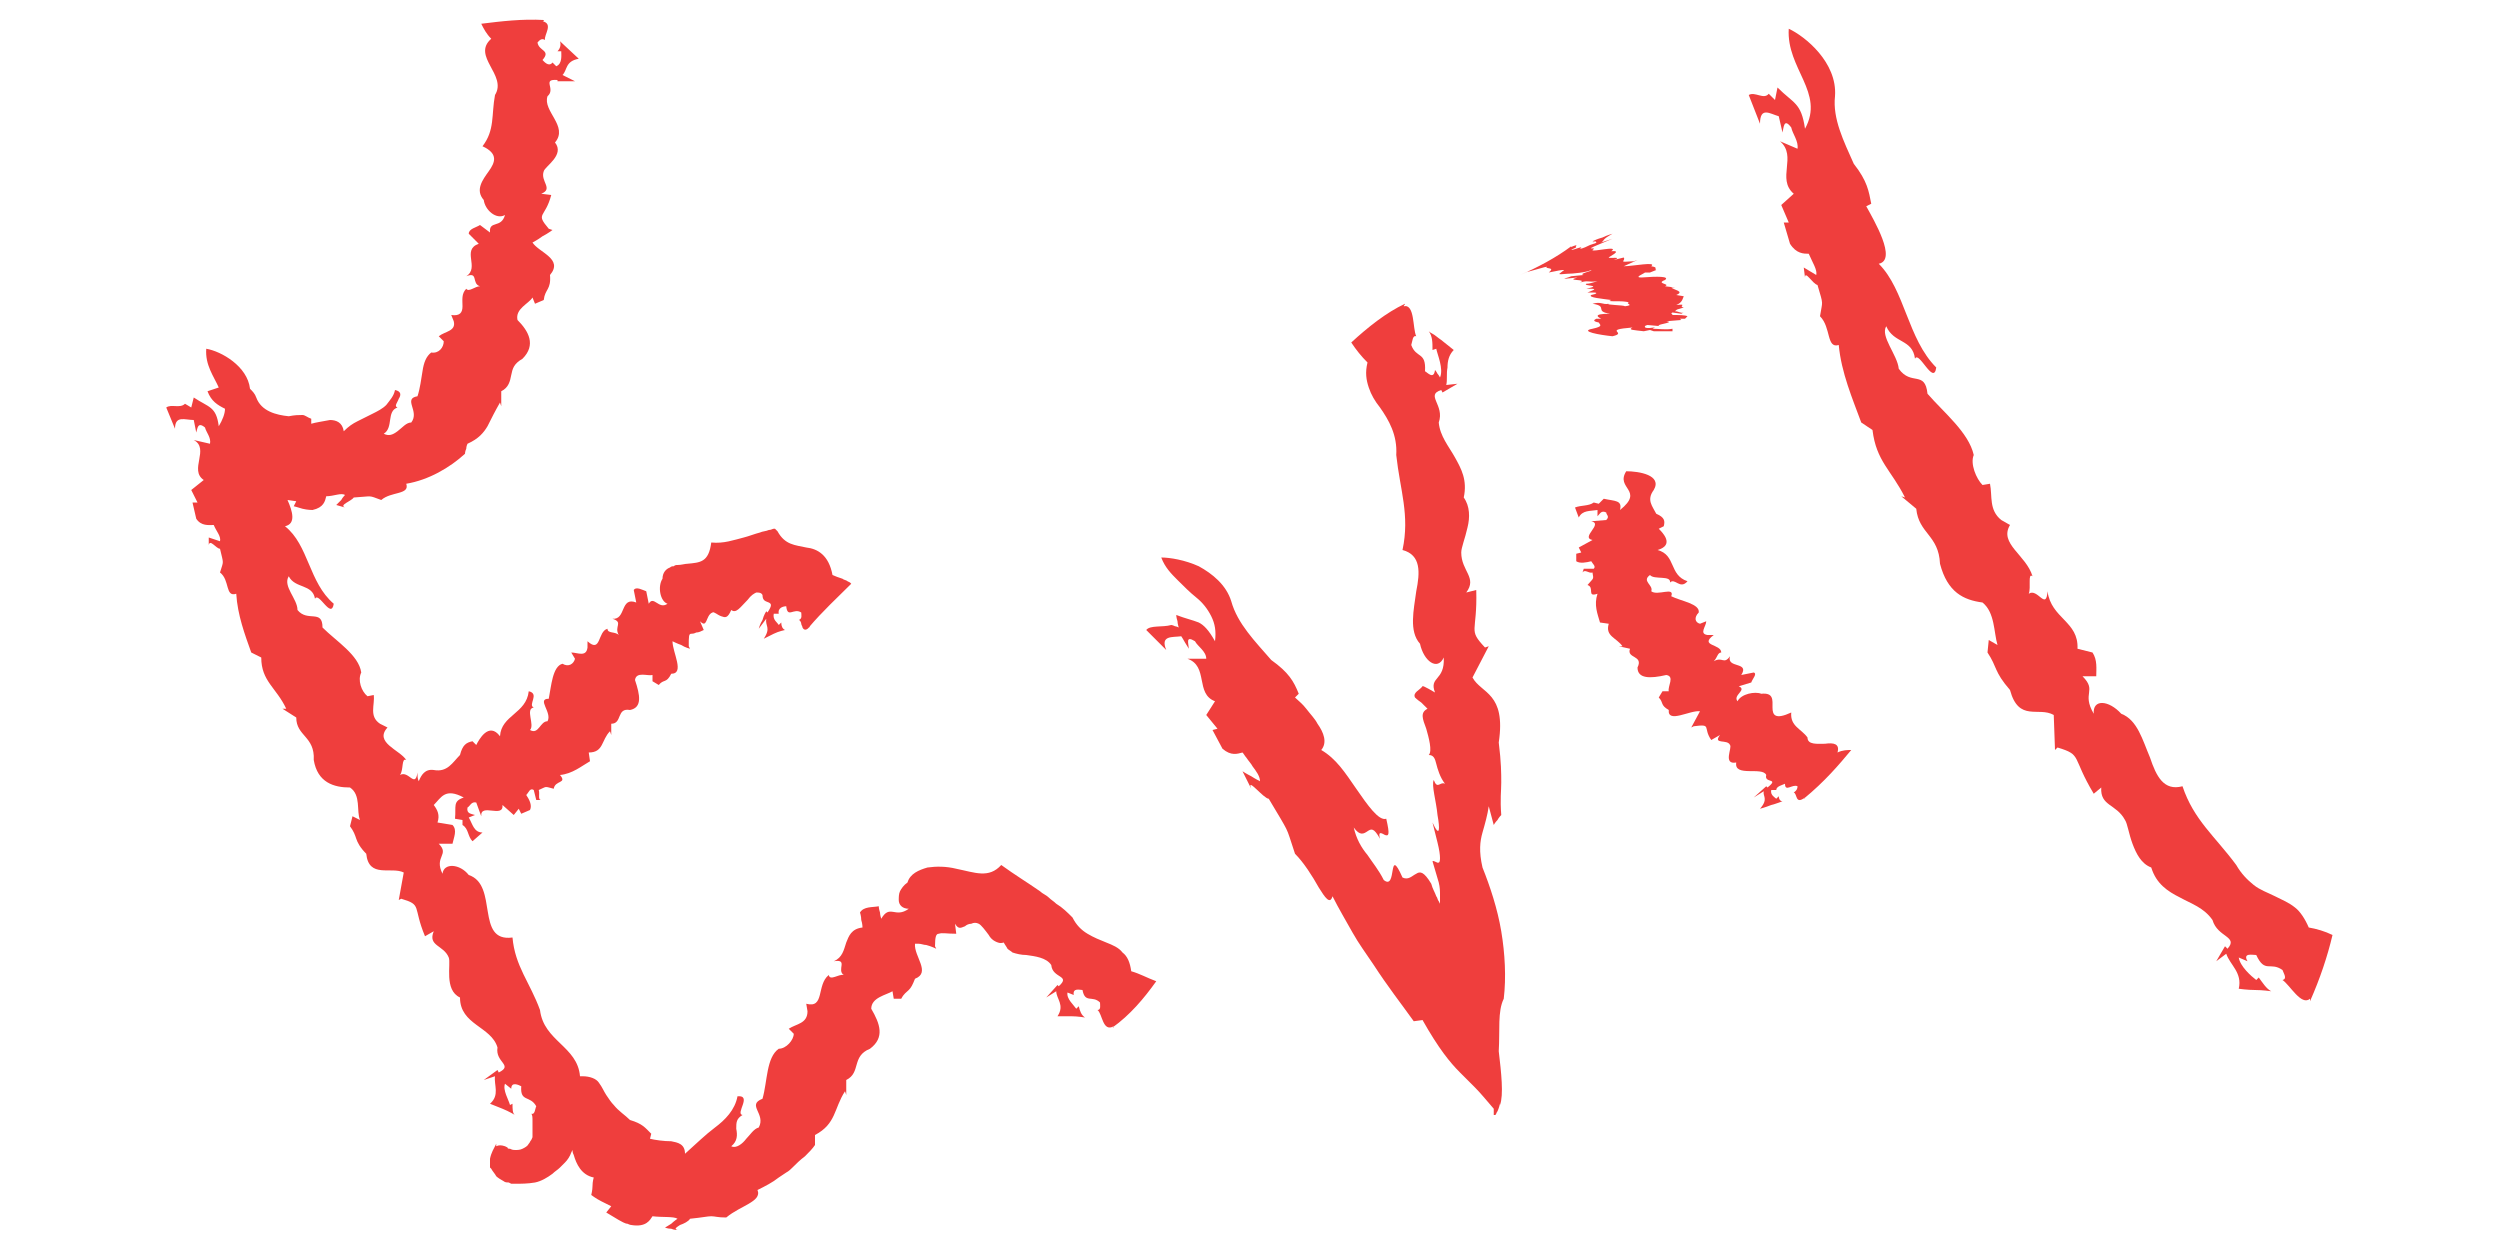 <svg xmlns="http://www.w3.org/2000/svg" xmlns:xlink="http://www.w3.org/1999/xlink" id="Layer_1" x="0" y="0" enable-background="new 0 0 200 100" version="1.1" viewBox="0 0 200 100" xml:space="preserve"><path fill="#EF3E3D" d="M90.5,77.7c-0.1-0.7-0.3-1.2-0.7-1.5c-0.3-0.4-0.8-0.6-1.3-0.8c-0.5-0.2-1-0.4-1.5-0.7	c-0.5-0.3-0.9-0.7-1.2-1.3c-0.4-0.4-0.8-0.8-1.3-1.1c-0.2-0.2-0.4-0.3-0.6-0.5c-0.2-0.2-0.5-0.3-0.7-0.5c-1-0.7-2-1.3-3.1-2.1	c-1,1.1-2.1,0.6-3.6,0.3c-0.8-0.2-1.6-0.2-2.3-0.1c-0.7,0.2-1.4,0.5-1.6,1.2c-0.3,0.2-0.5,0.5-0.6,0.7c-0.1,0.2-0.1,0.5-0.1,0.7	c0,0.4,0.3,0.7,0.8,0.7c-1.1,0.8-1.5-0.4-2.2,0.8c0,0-0.1-0.3-0.1-0.5c-0.1-0.3-0.1-0.5-0.1-0.5c-0.5,0.1-1.2,0-1.5,0.5	c0,0,0.1,0.3,0.1,0.6c0.1,0.3,0.1,0.6,0.1,0.6c-0.9,0.1-1.1,0.7-1.3,1.2c-0.2,0.6-0.3,1.2-1,1.5c1.2-0.2,0.2,0.7,0.8,1.1	c-0.4-0.1-1.1,0.5-1.2,0c-1,0.8-0.3,2.7-1.8,2.3l0.1,0.6c0,1-0.9,1-1.5,1.4l0.4,0.4c0,0.5-0.6,1.2-1.2,1.2c-1,0.7-0.9,2.6-1.3,4	c-1.3,0.5,0.3,1.2-0.3,2.3c-0.4,0.1-0.7,0.6-1,0.9c-0.3,0.4-0.8,0.8-1.2,0.6c0.5-0.4,0.5-0.9,0.4-1.4c0-0.5,0-0.8,0.5-1.1	c-0.6-0.1,0.8-1.6-0.4-1.5c-0.2,1.1-1,1.9-1.8,2.5c-0.8,0.6-1.5,1.3-2.4,2.1c0-0.8-0.6-0.9-1.1-1c-0.6,0-1.3-0.1-1.7-0.2l0.1-0.4	c-0.5-0.5-0.7-0.8-1.7-1.1c-0.4-0.4-0.9-0.7-1.3-1.2c-0.2-0.2-0.4-0.5-0.6-0.8c-0.2-0.3-0.3-0.6-0.6-1c-0.2-0.3-0.7-0.5-1.3-0.5	c-0.1,0-0.2,0-0.2,0c-0.2-2.4-2.9-2.8-3.2-5.3c-0.8-2.2-2-3.5-2.2-5.8c-3,0.4-1.1-4.2-3.5-5c-0.7-0.9-2-1-2.1-0.1	c-0.7-1.4,0.6-1.5-0.3-2.4l1.1,0c0.1-0.5,0.4-1.1,0-1.5l-1.2-0.2c0.2-0.6,0-1-0.3-1.4c0.6-0.6,0.9-1.4,2.4-0.6	c-0.9,0.3-0.6,0.7-0.7,1.7l0.6,0.1l0,0.4c0.5,0.3,0.4,0.9,0.8,1.3l0.8-0.7c-0.7,0-0.8-0.7-1.1-1.2l0.5-0.2c-0.3-0.1-0.7-0.1-0.6-0.6	c0.2-0.1,0.3-0.5,0.7-0.4l0.4,1.1c-0.1-1.1,1.8,0.2,1.7-0.9l0.9,0.8l0.4-0.5l0.2,0.4l0.7-0.3c0.2-0.4-0.1-0.9-0.3-1.2	c0.2-0.2,0.3-0.6,0.6-0.4l0.2,0.8l0.4,0c-0.3,0-0.1-0.5-0.2-0.8c0.7-0.3,0.4-0.3,1.2-0.1c0.1-0.7,1.1-0.4,0.5-1.1	c1-0.1,1.7-0.7,2.4-1.1l-0.1-0.7c1.2,0,1-1,1.7-1.7l0.1,0.3l0-0.9c0.9,0,0.4-1.3,1.5-1.1c1-0.2,0.8-1.2,0.4-2.4	c0.1-0.7,1-0.3,1.4-0.4l0,0.5l0.5,0.3c0.4-0.5,0.6-0.1,1-0.9c1.1,0,0.1-1.7,0.1-2.6c0,0,0.4,0.2,0.7,0.3c0.3,0.2,0.7,0.3,0.7,0.3	l-0.1-0.2c0-0.8,0-1,0.2-1c0.1,0,0.2,0,0.4-0.1c0.2,0,0.4-0.1,0.6-0.2l-0.3-0.7c0.3,0.3,0.4,0.2,0.5,0c0.1-0.2,0.2-0.6,0.5-0.7	c0.1-0.1,0.4,0.2,0.7,0.3c0.3,0.1,0.5,0.2,0.8-0.5c0.4,0.3,0.7-0.2,1.3-0.8c0.3-0.4,0.5-0.5,0.7-0.6c0.2,0,0.4,0,0.5,0.2	c0,0.5,0.3,0.5,0.5,0.6c0.2,0.1,0.3,0.2-0.1,0.8l-0.1-0.1c0,0-0.2,0.3-0.3,0.7c-0.2,0.3-0.3,0.7-0.3,0.7l0.6-0.8	c-0.1,0.6,0.4,0.7-0.2,1.6c0,0,0.4-0.2,0.8-0.4c0.4-0.2,0.9-0.3,0.9-0.3c-0.2-0.1-0.3-0.3-0.3-0.6l-0.2,0.2	c-0.1-0.2-0.5-0.4-0.4-0.9l0.4,0c-0.1-0.5,0.4-0.6,0.6-0.6c0.1,1,0.6,0.1,1.2,0.5c0,0.2,0.1,0.5-0.2,0.6c0.1,0,0.2,0.2,0.2,0.3	c0,0.1,0.1,0.2,0.1,0.3c0.1,0.2,0.3,0.3,0.6-0.1c0,0,0,0.1-0.1,0.1c1.1-1.3,2.3-2.4,3.4-3.5c0,0,0,0,0,0l-0.1-0.1l-0.2-0.1	c-0.1-0.1-0.3-0.1-0.4-0.2c-0.3-0.1-0.6-0.2-0.8-0.3c-0.3-1.6-1.2-2.1-2.1-2.2c-0.9-0.2-1.7-0.2-2.3-1.3l-0.1-0.1l-0.1-0.1	c0,0-0.1,0-0.1,0c-0.1,0-0.2,0.1-0.4,0.1c-0.2,0.1-0.5,0.1-0.7,0.2c-0.4,0.1-0.9,0.3-1.3,0.4c-0.8,0.2-1.6,0.5-2.6,0.4	c-0.2,1.6-0.9,1.6-1.9,1.7c-0.2,0-0.5,0.1-0.8,0.1c-0.1,0-0.2,0-0.3,0.1c-0.1,0-0.2,0-0.3,0.1c-0.3,0.1-0.6,0.4-0.6,0.9	c-0.4,0.6-0.2,1.8,0.4,2c-0.7,0.5-1.1-0.7-1.5,0l-0.2-1c-0.3-0.1-0.8-0.4-1-0.1l0.2,1c-1.3-0.5-0.8,1.4-1.9,1.3	c0.9,0.3,0.1,0.6,0.5,1.3c-0.3-0.3-0.9-0.1-0.9-0.5c-0.8,0.2-0.5,2-1.6,1l0,0.5c-0.1,0.8-0.8,0.4-1.3,0.4l0.3,0.5	c-0.1,0.4-0.5,0.7-1,0.4c-0.8,0.2-0.9,1.8-1.1,2.8c-1,0,0.3,1.1-0.1,1.8c-0.6,0-0.7,1.1-1.4,0.7c0.4-0.4-0.4-1.7,0.3-1.8	c-0.5-0.2,0.5-1.1-0.4-1.3c-0.2,1.8-2.2,1.9-2.3,3.6c-0.9-1.2-1.7,0.3-1.9,0.7l-0.3-0.3c-0.5,0.1-0.8,0.3-1,1.1	c-0.6,0.6-1,1.4-2.1,1.2c-0.7-0.1-1,0.4-1.2,0.9c-0.1-0.2-0.1-0.4-0.1-0.7c-0.2,1.3-0.7-0.2-1.4,0.2c0.3-0.4,0.1-1.4,0.5-1.2	C32,60,29.9,59.4,31,58.2l-0.6-0.3c-0.9-0.6-0.4-1.5-0.5-2.3l-0.5,0.1c-0.5-0.4-0.8-1.3-0.5-1.9c-0.2-1.4-2-2.5-3.1-3.6	c0-1.5-1.2-0.4-2-1.4c0-0.9-1.2-1.9-0.7-2.7c0.5,1,1.9,0.6,2.1,1.8c0.3-0.6,1.3,1.7,1.5,0.4c-2-1.7-2-4.7-3.9-6.2	c0.9-0.2,0.6-1.2,0.2-2.1l0.7,0.1l-0.2,0.4c0,0,0.4,0.1,0.7,0.2c0.4,0.1,0.8,0.1,0.8,0.1c0.9-0.2,1-0.7,1.1-1.1	c0.6,0,1.2-0.3,1.5-0.1c0,0-0.2,0.2-0.3,0.4c-0.2,0.2-0.4,0.4-0.4,0.4l0.7,0.2c-0.5-0.2,0.5-0.5,0.7-0.8c1.6-0.1,1.1-0.2,2.2,0.2	c0.8-0.7,2.3-0.4,2-1.3c1.8-0.3,3.5-1.3,4.7-2.4c0,0,0-0.2,0.1-0.4c0-0.2,0.1-0.4,0.1-0.4c0.9-0.4,1.3-0.9,1.6-1.4	c0.3-0.6,0.6-1.2,1-1.9l0.1,0.3l0-1.2c0.6-0.3,0.7-0.8,0.8-1.3c0.1-0.5,0.2-0.9,0.9-1.3c1.1-1.1,0.5-2.2-0.4-3.1	c-0.2-0.9,0.9-1.3,1.2-1.8l0.2,0.5l0.7-0.3c0.1-0.9,0.6-0.8,0.5-2c1.1-1.3-0.9-1.8-1.4-2.6c0,0,0.4-0.2,0.8-0.5	c0.4-0.2,0.8-0.5,0.8-0.5l-0.3-0.1c-1.1-1.3-0.3-0.8,0.2-2.7l-0.8-0.1c1-0.4-0.1-1,0.2-1.8c0.1-0.4,1.7-1.3,0.9-2.3	c1.1-1.3-1-2.5-0.6-3.7c0.7-0.6-0.5-1.4,0.8-1.3l0,0.1l1.4,0L45,6c0.4-0.4,0.2-1.1,1.3-1.3l-1.5-1.4c0.1,0.3,0,0.6-0.2,0.8l0.3,0	c0,0.3,0.1,1-0.4,1.2L44.2,5c-0.3,0.4-0.7-0.1-0.8-0.2C44.1,4,43.1,4.1,43,3.4c0.1-0.1,0.3-0.4,0.6-0.2c-0.1-0.4,0.7-1.3-0.2-1.5	c0.1,0,0.1,0,0.1-0.1c-1.7-0.1-3.4,0.1-5,0.3c0.2,0.4,0.4,0.8,0.8,1.2c-1.6,1.4,1.3,2.9,0.3,4.5c-0.3,1.6,0,2.8-1,4.1	c1.3,0.6,1,1.3,0.5,2c-0.5,0.7-1.1,1.5-0.4,2.3c0.1,0.8,1,1.6,1.7,1.2c-0.3,1.1-1.3,0.4-1.2,1.4l-0.8-0.6c-0.3,0.2-0.9,0.3-0.9,0.7	l0.8,0.8c-1.4,0.5,0.1,1.9-1,2.6c1-0.4,0.4,0.6,1.1,0.8c-0.4,0-0.9,0.5-1.1,0.2c-0.4,0.4-0.3,0.9-0.3,1.4c0,0.5-0.2,0.8-0.9,0.7	l0.2,0.5c0.2,0.8-0.7,0.8-1.2,1.2l0.4,0.4c0,0.5-0.4,1-1,0.9c-0.4,0.3-0.6,0.8-0.7,1.5c-0.1,0.6-0.2,1.4-0.4,2	c-1.2,0.2,0.2,1.2-0.5,2.1c-0.4,0-0.7,0.4-1.1,0.7c-0.4,0.3-0.7,0.4-1.1,0.2c0.8-0.5,0.2-1.8,1.1-2.1c-0.3-0.1,0-0.4,0.1-0.7	c0.2-0.3,0.2-0.6-0.3-0.7c-0.1,0.5-0.4,0.8-0.7,1.2c-0.3,0.3-0.7,0.5-1.1,0.7c-0.4,0.2-0.8,0.4-1.2,0.6c-0.4,0.2-0.7,0.4-1.1,0.8	c-0.1-0.7-0.6-0.9-1.1-0.9c-0.5,0.1-1.2,0.2-1.5,0.3l0-0.4c-0.3-0.1-0.5-0.3-0.7-0.3c-0.3,0-0.6,0-1.1,0.1c-1-0.1-2.2-0.4-2.6-1.5	c-0.1-0.3-0.3-0.5-0.5-0.7c-0.2-1.8-2.3-3-3.5-3.2c-0.1,1.3,0.6,2.2,1,3.1c-0.3,0.1-0.6,0.2-0.9,0.3c0.3,0.8,0.8,1.1,1.4,1.4	c0,0.4-0.2,0.9-0.5,1.4c-0.2-1.6-0.8-1.5-2-2.3l-0.2,0.8l-0.5-0.3c-0.4,0.4-1.1,0-1.5,0.3l0.7,1.7c0-1.1,0.8-0.7,1.5-0.7l0.2,1	c0.1-0.3,0.1-0.9,0.7-0.4c0.1,0.4,0.5,0.8,0.4,1.3l-1.3-0.3c1.3,0.7-0.4,2.4,0.8,3.2l-1,0.8l0.5,1l-0.4,0l0.3,1.3	c0.4,0.6,1,0.5,1.4,0.5c0.2,0.5,0.6,0.9,0.5,1.3l-0.9-0.3l0,0.6c0.1-0.5,0.6,0.3,0.9,0.3c0.3,1.3,0.3,0.9,0,1.9	c0.8,0.6,0.4,2,1.3,1.7c0.1,1.7,0.7,3.3,1.2,4.7l0.8,0.4c0,1.9,1.2,2.4,2,4.1l-0.3,0l1.1,0.7c0,1.5,1.5,1.5,1.4,3.4	c0.3,1.8,1.6,2.2,2.9,2.2c0.9,0.6,0.5,1.9,0.8,2.6l-0.6-0.3l-0.2,0.8c0.3,0.4,0.4,0.7,0.5,1c0.1,0.3,0.3,0.7,0.8,1.2	c0.2,2,2,1,3,1.5l-0.4,2.2l0.2-0.1c1.7,0.5,0.9,0.6,1.9,3l0.7-0.4c-0.5,1.2,0.8,1.1,1.2,2.1c0.2,0.5-0.4,2.6,0.9,3.2	c0,2.2,2.5,2.3,3,4c-0.2,1.2,1.3,1.4,0.1,2l-0.1-0.2l-1.1,0.8l0.9-0.3c-0.1,0.7,0.4,1.5-0.4,2.2c0,0,0.5,0.2,1,0.4	c0.5,0.2,1,0.5,1,0.5C41,89.1,41,88.7,41,88.3l-0.2,0.1c-0.1-0.4-0.6-1.2-0.4-1.7l0.5,0.4c0-0.6,0.6-0.3,0.8-0.2	c-0.1,1.3,0.7,0.7,1.2,1.6c-0.1,0.2-0.1,0.7-0.4,0.6c0.1,0.1,0.1,0.3,0.1,0.6c0,0.3,0,0.5,0,1c0,0,0,0.1,0,0.2c0,0.1,0,0.1-0.1,0.3	c-0.1,0.1-0.1,0.2-0.2,0.3c-0.1,0.2-0.3,0.3-0.5,0.4c-0.2,0.1-0.4,0.1-0.6,0.1c-0.1,0-0.2,0-0.4-0.1c-0.1,0-0.2,0-0.2-0.1l-0.2-0.1	c-0.3-0.1-0.5-0.1-0.7,0c0-0.1,0-0.1,0-0.2c-0.2,0.4-0.4,0.7-0.5,1.2c0,0.1,0,0.3,0,0.4l0,0.2c0,0,0,0.1,0,0.1l0.1,0.1	c0.1,0.2,0.3,0.4,0.4,0.6c0.1,0.1,0.4,0.3,0.6,0.4c0.1,0.1,0.3,0.1,0.4,0.1l0.2,0.1c0.1,0,0.1,0,0.3,0c0.5,0,1,0,1.6-0.1	c0.5-0.1,1-0.4,1.4-0.7c0.2-0.2,0.4-0.3,0.6-0.5c0.2-0.2,0.3-0.3,0.4-0.4c0.2-0.2,0.4-0.5,0.5-0.8l0.1-0.2c0,0.1,0,0.2,0.1,0.4	c0.2,0.7,0.6,1.6,1.6,1.8c0,0-0.1,0.3-0.1,0.7c0,0.3-0.1,0.7-0.1,0.7s0.4,0.3,0.8,0.5c0.4,0.2,0.8,0.4,0.8,0.4L48.5,97	c0,0,0.5,0.3,1,0.6c0.2,0.1,0.5,0.3,0.7,0.3c0.2,0.1,0.3,0.1,0.3,0.1c1.2,0.2,1.5-0.4,1.7-0.7c0.8,0.1,1.7,0,2,0.2	c0,0-0.3,0.2-0.5,0.4c-0.3,0.2-0.5,0.3-0.5,0.3s0.2,0.1,0.5,0.1c0.2,0.1,0.5,0.1,0.5,0.1c-0.3-0.1-0.1-0.2,0.2-0.4	c0.3-0.1,0.7-0.3,0.8-0.5c1-0.1,1.4-0.2,1.7-0.2c0.3,0,0.5,0.1,1.2,0.1c0.6-0.5,1.3-0.8,1.8-1.1c0.5-0.3,0.9-0.6,0.7-1.1	c0.6-0.3,1.2-0.6,1.7-1l0.6-0.4c0.2-0.1,0.4-0.3,0.5-0.4c0.3-0.3,0.6-0.6,1-0.9c0.3-0.3,0.6-0.6,0.8-0.9c0,0,0-0.2,0-0.4	c0-0.2,0-0.4,0-0.4c1.7-0.9,1.5-2.1,2.4-3.5l0.1,0.3c0,0,0-0.3,0-0.6c0-0.3,0-0.6,0-0.6c1.2-0.6,0.4-1.9,1.9-2.5	c1.2-0.9,0.8-2,0.1-3.2c0-0.9,1.2-1.1,1.7-1.4l0.1,0.6c0,0,0.2,0,0.3,0c0.2,0,0.3,0,0.3,0c0.2-0.4,0.4-0.5,0.6-0.7	c0.2-0.2,0.3-0.4,0.5-0.9c1.3-0.5-0.1-1.8,0-2.8c0,0,0.1,0,0.3,0c0.2,0,0.4,0.1,0.6,0.1c0.4,0.1,0.8,0.3,0.8,0.3l-0.1-0.2	c0-0.8,0.1-1,0.3-1c0.3-0.1,0.6,0,1.4,0l-0.1-0.8c0.3,0.5,0.5,0.3,0.8,0.2c0.1-0.1,0.3-0.2,0.5-0.2c0.2-0.1,0.4-0.1,0.6,0	c0.2,0.1,0.5,0.5,0.8,0.9c0.1,0.2,0.3,0.4,0.5,0.5c0.2,0.1,0.4,0.2,0.7,0.1c0.1,0.2,0.2,0.3,0.3,0.5c0.1,0.1,0.3,0.2,0.4,0.3	c0.3,0.1,0.7,0.2,1.1,0.2c0.7,0.1,1.6,0.2,2,0.8c0.1,1.1,1.6,0.8,0.6,1.7l-0.1-0.1l-0.9,1l0.8-0.5c0,0.6,0.7,1.1,0.1,2	c0,0,0.5,0,1.1,0c0.5,0,1.1,0.1,1.1,0.1c-0.3-0.2-0.4-0.5-0.5-0.9l-0.2,0.2c-0.2-0.3-0.8-0.8-0.7-1.3l0.5,0.2	c-0.1-0.6,0.5-0.4,0.7-0.4c0.2,1.1,0.8,0.4,1.4,1c0,0.2,0.1,0.6-0.2,0.6c0.4,0.3,0.4,1.8,1.3,1.3c0,0.1,0,0.1-0.1,0.1	c1.4-1,2.5-2.3,3.5-3.7C91.7,78.2,91.2,77.9,90.5,77.7z M22.1,38.7c0,0,0,0.1,0,0.1C22.1,38.8,22.1,38.7,22.1,38.7	C22.1,38.7,22.1,38.7,22.1,38.7z M47.6,89.2C47.6,89.2,47.6,89.2,47.6,89.2C47.6,89.2,47.6,89.2,47.6,89.2	C47.6,89.2,47.6,89.2,47.6,89.2z M48.3,89.7c0,0-0.1-0.1-0.3-0.2C48.2,89.6,48.3,89.7,48.3,89.7z M47.9,89.4	C47.9,89.4,47.9,89.4,47.9,89.4C47.9,89.4,47.9,89.4,47.9,89.4z M47.7,89.3C47.7,89.3,47.7,89.3,47.7,89.3	C47.7,89.3,47.7,89.3,47.7,89.3C47.8,89.3,47.7,89.3,47.7,89.3z"/><path fill="#EF3E3D" d="M120.3,79.9c0.2-1.7,0.1-3.6-0.2-5.4c-0.3-1.8-0.9-3.6-1.5-5.1c-0.3-1.3-0.2-2.1,0-2.8	c0.2-0.7,0.4-1.4,0.5-2.1l0.4,1.5c0,0,0.1-0.2,0.3-0.4c0.1-0.2,0.3-0.4,0.3-0.4c-0.1-1.3,0-1.9,0-2.6c0-0.7,0-1.6-0.2-3.2	c0.6-4-1.4-3.9-2.1-5.2l1.3-2.5l-0.3,0.1c-1.4-1.5-0.6-1.1-0.7-4.6l-0.8,0.2c0.9-1.2-0.4-1.7-0.4-3.2c0-0.4,0.3-1.1,0.5-2	c0.2-0.8,0.2-1.7-0.3-2.4c0.3-1.4-0.2-2.3-0.7-3.2c-0.5-0.9-1.2-1.7-1.3-2.8c0.5-1.4-1.1-2.2,0.2-2.6l0.1,0.2l1.2-0.7l-0.9,0.1	c0.1-0.4,0-0.9,0.1-1.4c0-0.5,0.1-1,0.5-1.4c0,0-0.5-0.4-1-0.8c-0.3-0.2-0.5-0.4-0.7-0.5c-0.2-0.1-0.3-0.2-0.3-0.2	c0.3,0.4,0.3,0.9,0.3,1.5l0.3-0.1c0.1,0.5,0.6,1.6,0.3,2.3c0,0-0.1-0.2-0.2-0.3c-0.1-0.2-0.2-0.3-0.2-0.3c-0.1,0.8-0.6,0.2-0.8,0.1	c0.1-1.6-0.7-1-1.1-2.1c0.1-0.3,0.1-0.8,0.4-0.7c-0.3-0.6-0.1-2.6-1-2.4c0-0.1,0.1-0.1,0.1-0.2c-1.5,0.7-3,1.9-4.3,3.1	c0.4,0.6,0.8,1.1,1.3,1.6c-0.2,0.8-0.1,1.4,0.1,2c0.2,0.6,0.5,1.1,0.9,1.6c0.7,1,1.4,2.2,1.3,3.8c0.3,2.8,1.1,4.8,0.5,7.6	c1.5,0.4,1.4,1.8,1.1,3.3c-0.2,1.5-0.6,3.2,0.3,4.2c0.3,1.4,1.4,2.2,1.9,1.1c0.1,1.9-1.2,1.5-0.7,2.8c0,0-1-0.6-1-0.5	c-0.2,0.3-0.8,0.5-0.6,0.9c0,0,0.2,0.2,0.5,0.4c0.2,0.2,0.5,0.5,0.5,0.5c-0.6,0.3-0.4,0.8-0.1,1.6c0.2,0.7,0.5,1.8,0.2,2.1	c0.4,0,0.5,0.3,0.6,0.7c0.1,0.4,0.3,1.1,0.7,1.6c-0.4-0.2-0.6,0.5-0.9-0.3c-0.2,0.4,0.2,1.7,0.3,2.8c0.2,1.1,0.2,1.9-0.4,0.6	l0.4,1.6c0.3,1.2,0.2,1.6,0.1,1.6c-0.1,0.1-0.4-0.2-0.5-0.1l0.5,1.7c0.1,0.4,0.1,0.7,0.1,1c0,0.4,0,0.7,0,0.8l0,0c0,0,0-0.1,0-0.1	l-0.1-0.2c-0.1-0.1-0.1-0.3-0.2-0.4c-0.1-0.3-0.3-0.6-0.4-1c-0.6-1-0.9-1-1.2-0.8c-0.2,0.1-0.3,0.2-0.5,0.3c-0.2,0.1-0.4,0.1-0.6,0	c-1.2-2.7-0.4,1.1-1.5,0.2c-0.4-0.8-0.9-1.4-1.3-2c-0.5-0.6-0.9-1.3-1.1-2.2c0.5,0.7,0.8,0.5,1.1,0.3c0.3-0.2,0.5-0.3,1,0.6	c-0.2-0.7,0.2-0.4,0.4-0.3c0.3,0.1,0.4,0,0.1-1.3c-0.6,0.2-1.5-1.1-2.4-2.4c-0.9-1.3-1.6-2.4-2.8-3.1c0.5-0.6,0.2-1.4-0.3-2.1	c-0.2-0.4-0.6-0.8-0.9-1.2c-0.3-0.4-0.7-0.7-0.9-0.9l0.3-0.3c-0.4-1-0.8-1.7-2.2-2.7c-1.3-1.5-2.7-2.9-3.2-4.7	c-0.4-1.3-1.5-2.2-2.6-2.8c-1.1-0.5-2.3-0.7-3-0.7c0.3,0.8,0.8,1.3,1.3,1.8c0.5,0.5,1,1,1.5,1.4c0.5,0.4,0.9,0.9,1.2,1.5	c0.3,0.6,0.4,1.2,0.3,2c-0.5-0.9-0.9-1.3-1.3-1.5c-0.5-0.2-1-0.3-1.8-0.6c0,0,0,0.2,0.1,0.5c0,0.2,0.1,0.5,0.1,0.5s-0.2-0.1-0.3-0.1	c-0.2-0.1-0.3-0.1-0.3-0.1C93,50.2,92,50,91.7,50.4c0,0,0.4,0.4,0.8,0.8c0.4,0.4,0.8,0.8,0.8,0.8c-0.5-1.2,0.5-1,1.2-1.1	c0,0,0.2,0.3,0.3,0.5c0.2,0.3,0.3,0.5,0.3,0.5c0-0.4-0.3-1.1,0.5-0.6c0.2,0.4,0.9,0.8,0.9,1.4l-1.5,0c1.7,0.6,0.6,2.8,2.2,3.4	l-0.7,1.1l0.9,1.1L97,58.4l0.8,1.5c0.7,0.6,1.2,0.4,1.6,0.3c0.1,0.1,0.2,0.3,0.3,0.4c0.2,0.3,0.4,0.5,0.5,0.7	c0.3,0.4,0.6,0.8,0.6,1.2c0,0-0.4-0.2-0.7-0.4c-0.4-0.2-0.7-0.4-0.7-0.4l0.7,1.4c-0.4-1,1,0.8,1.4,0.8c0.9,1.5,1.2,2,1.4,2.4	c0.2,0.4,0.3,0.8,0.7,2c0.7,0.7,1.4,1.8,1.9,2.7c0.5,0.8,0.9,1.4,1.1,0.7c0.5,1,1.1,2,1.6,2.9c0.5,0.9,1.1,1.7,1.7,2.6	c1.1,1.7,2.2,3.1,3.2,4.5c0,0,0.7-0.1,0.7-0.1c1.3,2.3,2.2,3.4,3,4.2c0.4,0.4,0.8,0.8,1.2,1.2c0.4,0.4,0.9,1,1.5,1.7l0,0.5	c0,0,0.1,0,0.1,0c0.1,0,0.1-0.2,0.2-0.3c0.1-0.2,0.2-0.6,0.2-0.6l0,0.1c0.3-0.8,0.1-2.6-0.1-4.3C120,82.4,119.8,80.9,120.3,79.9z"/><g><path fill="#EF3E3D" d="M148.1,60c-0.3,0-0.7,0-1.1,0.2c0.2-0.7-0.3-0.8-1-0.7c-0.6,0-1.4,0.1-1.4-0.5c-0.5-0.7-1.4-0.9-1.3-2 c-1.3,0.6-1.5,0.2-1.5-0.4c0-0.6,0.1-1.2-0.9-1.1c-0.5-0.2-1.6,0-1.9,0.6c-0.4-0.5,0.8-0.9,0.1-1.2l1-0.3c0.1-0.3,0.5-0.7,0.2-0.8 l-1,0.2c0.7-1.1-1.2-0.5-0.9-1.5c-0.5,0.7-0.6,0-1.3,0.4c0.3-0.3,0.3-0.7,0.6-0.7c0-0.7-1.8-0.5-0.6-1.4l-0.5,0 c-0.7-0.1-0.1-0.7-0.1-1.1l-0.5,0.2c-0.4-0.1-0.5-0.5-0.1-0.9c0.1-0.7-1.4-0.9-2.2-1.3c0.3-0.8-1.1,0-1.6-0.4 c0.2-0.5-0.8-0.8-0.1-1.3c0.3,0.4,1.7,0,1.6,0.6c0.4-0.4,0.8,0.6,1.4-0.1c-1.5-0.5-0.9-2.1-2.4-2.5c1.4-0.4,0.4-1.4,0.1-1.7 l0.4-0.2c0.1-0.4,0.1-0.7-0.6-1c-0.3-0.6-0.8-1.1-0.2-1.9c0.7-1.2-1.2-1.5-2.2-1.5c-0.9,1.4,1.5,1.5-0.5,3.1 c0.2-0.8-0.4-0.7-1.3-0.9l-0.4,0.4l-0.4-0.1c-0.4,0.3-1,0.2-1.5,0.4l0.3,0.8c0.3-0.6,0.9-0.5,1.5-0.6l0,0.5 c0.2-0.2,0.3-0.5,0.7-0.3c0,0.2,0.3,0.3,0,0.6l-1.2,0.1c1,0.2-0.9,1.3,0.1,1.5l-1.1,0.6l0.2,0.4l-0.4,0.1l0,0.6 c0.3,0.2,0.8,0.1,1.2,0c0.1,0.2,0.4,0.4,0.2,0.6l-0.8,0l-0.1,0.3c0.2-0.3,0.5,0.1,0.8,0c0.1,0.6,0.1,0.4-0.4,1 c0.6,0.2-0.1,1,0.8,0.7c-0.3,0.9,0,1.6,0.2,2.3l0.7,0.1c-0.3,1,0.6,1.1,1.1,1.8l-0.3,0l0.9,0.2c-0.3,0.8,1.1,0.5,0.6,1.5 c0,0.9,1,0.9,2.3,0.6c0.7,0.1,0.1,0.9,0.2,1.3l-0.5,0l-0.3,0.5c0.4,0.4,0.1,0.6,0.8,1c-0.1,1.1,1.7,0,2.5,0.1l-0.7,1.3l0.2-0.1 c1.5-0.2,0.7,0.1,1.4,1.1l0.7-0.4c-0.6,0.8,0.6,0.3,0.8,0.8c0.2,0.2-0.6,1.6,0.5,1.4c-0.2,1.2,2.1,0.3,2.4,1 c-0.2,0.7,1.1,0.2,0.1,1l-0.1-0.1l-1,0.9l0.8-0.5c-0.1,0.4,0.4,0.6-0.3,1.4c0,0,0.4-0.1,0.9-0.3c0.4-0.1,0.9-0.3,0.9-0.3 c-0.2,0-0.3-0.2-0.3-0.4l-0.2,0.2c-0.1-0.1-0.5-0.3-0.4-0.7l0.4,0c0-0.3,0.5-0.4,0.7-0.5c0,0.7,0.6,0,1,0.2c0,0.1,0,0.3-0.3,0.5 c0.3,0.1,0.1,1,0.9,0.4c0,0,0,0.1-0.1,0.1C146,62.5,147.1,61.2,148.1,60z"/></g><g><path fill="#EF3E3D" d="M121.6,22c0.2-0.1,0.5-0.2,0.9-0.4c-1.2,0.5,1.7-0.5,1.2-0.2c0.1,0.1,0.7,0,0.2,0.4 c1.4-0.3,1.3-0.2,1.1-0.1c-0.2,0.2-0.6,0.3,0.4,0.2c0.4,0,1.5-0.1,1.9-0.3c0.1,0.1-1.1,0.3-0.6,0.4l-1,0.1 c-0.2,0.1-0.7,0.2-0.5,0.2l1-0.1c-1.1,0.3,0.9,0.1,0.2,0.4c0.7-0.2,0.6,0,1.4-0.1c-0.4,0.1-0.6,0.2-0.9,0.2c-0.3,0.2,1.4,0.1,0,0.4 l0.4,0c0.6,0-0.1,0.2-0.3,0.3l0.5,0c0.3,0,0.3,0.1-0.2,0.2c-0.3,0.2,0.9,0.3,1.6,0.4c-0.6,0.2,1,0,1.4,0.2 c-0.3,0.1,0.5,0.2-0.3,0.3c-0.1-0.1-1.6-0.1-1.3-0.2c-0.5,0.1-0.6-0.2-1.3,0c1.3,0.2,0.1,0.6,1.4,0.8c-1.5,0-0.9,0.3-0.7,0.4 l-0.4,0c-0.2,0.1-0.3,0.2,0.2,0.3c0.1,0.2,0.4,0.3-0.5,0.5c-1.1,0.2,0.6,0.5,1.6,0.6c1.3-0.3-0.9-0.5,1.6-0.7 c-0.4,0.2,0.1,0.2,0.9,0.3l0.5-0.1l0.3,0.1c0.5,0,1,0,1.5,0l0-0.2c-0.5,0.1-1.1,0-1.6,0l0.2-0.1c-0.3,0-0.5,0.1-0.8,0 c0.1,0-0.2-0.1,0.2-0.2l1.1,0.1c-0.9-0.1,1.3-0.3,0.4-0.4l1.2-0.1l-0.1-0.1l0.4,0l0.2-0.2c-0.2-0.1-0.7-0.1-1.2-0.1 c0-0.1-0.2-0.1,0-0.2l0.7,0.1l0.2-0.1c-0.2,0.1-0.4-0.1-0.7-0.1c0.2-0.2,0.1-0.1,0.7-0.3c-0.5-0.1,0.4-0.3-0.6-0.2 c0.5-0.2,0.5-0.5,0.6-0.7l-0.6-0.1c0.7-0.3-0.2-0.4-0.4-0.6l0.3,0l-0.8-0.1c0.5-0.2-0.8-0.2,0-0.5c0.4-0.3-0.6-0.3-1.9-0.2 c-0.6,0,0.2-0.3,0.3-0.4l0.4,0l0.5-0.2c-0.2-0.1,0.2-0.2-0.4-0.3c0.5-0.4-1.5,0-2.2,0l1.1-0.5l-0.3,0.1c-1.4,0.1-0.6,0-0.8-0.3 l-0.8,0.2c0.8-0.3-0.4-0.1-0.4-0.2c-0.1,0,1.2-0.6,0.2-0.5c0.7-0.5-1.6,0.1-1.5-0.1c0.5-0.3-0.8,0.1,0.4-0.4l0,0l1.2-0.5l-0.9,0.3 c0.3-0.2,0-0.2,0.9-0.7c0,0-0.4,0.1-0.8,0.3c-0.4,0.1-0.8,0.3-0.8,0.3c0.2,0,0.1,0.1,0,0.1l0.2-0.1c0,0,0.3,0.1-0.1,0.2l-0.3,0.1 c-0.2,0.1-0.6,0.3-0.8,0.3c0.4-0.3-0.5,0.1-0.7,0.1c0.1-0.1,0.2-0.1,0.4-0.2c-0.2,0,0.4-0.4-0.5,0c0,0,0.1,0,0.1-0.1 C124.5,20.6,123,21.4,121.6,22z"/></g><g><path fill="#EF3E3D" d="M186.6,74.8c-0.6-0.3-1.3-0.5-1.9-0.6c-0.3-0.7-0.7-1.3-1.1-1.6c-0.5-0.4-1-0.6-1.6-0.9 c-0.6-0.3-1.2-0.5-1.7-0.9c-0.5-0.4-1-0.9-1.4-1.6c-1.7-2.3-3.4-3.6-4.3-6.3c-1.5,0.4-2.1-0.8-2.6-2.3c-0.6-1.4-1-3-2.3-3.5 c-1-1.1-2.3-1.2-2.2,0c-1-1.7,0.3-1.8-0.9-3l1.1,0c0-0.6,0.1-1.3-0.3-1.9l-1.2-0.3c0.1-2.2-2.1-2.4-2.4-4.6 c-0.1,1.6-0.8-0.3-1.5,0.2c0.2-0.5-0.1-1.7,0.3-1.4c-0.5-1.7-2.7-2.6-1.8-4.1l-0.7-0.4c-1-0.8-0.7-1.9-0.9-2.9l-0.6,0.1 c-0.5-0.5-1-1.7-0.7-2.4c-0.4-1.8-2.4-3.4-3.7-4.9c-0.2-1.9-1.3-0.6-2.3-2c-0.1-1.1-1.5-2.6-1-3.4c0.6,1.4,2.1,1,2.3,2.6 c0.3-0.7,1.5,2.2,1.7,0.7c-2.3-2.3-2.5-6.2-4.6-8.3c1.5-0.3-0.4-3.5-1-4.6l0.4-0.2c-0.2-1-0.3-1.8-1.4-3.2 c-0.8-1.8-1.7-3.6-1.5-5.4c0.2-2.7-2.4-4.8-3.7-5.4c-0.2,3.2,2.9,5.1,1.3,8c-0.3-2.1-0.9-2-2.2-3.3l-0.2,1l-0.5-0.5 c-0.4,0.5-1.1-0.2-1.6,0.1l0.9,2.3c0-1.4,0.8-0.8,1.5-0.6l0.3,1.3c0.1-0.4,0.1-1.2,0.7-0.4c0.1,0.5,0.6,1.1,0.5,1.7l-1.4-0.6 c1.4,1.2-0.3,3,1.1,4.2l-1,0.9l0.6,1.4l-0.4,0l0.5,1.7c0.5,0.8,1.1,0.8,1.5,0.8c0.3,0.7,0.7,1.3,0.6,1.7l-1-0.6l0.1,0.8 c0-0.6,0.6,0.5,1,0.6c0.5,1.7,0.4,1.2,0.2,2.5c0.9,0.9,0.5,2.6,1.5,2.3c0.2,2.2,1.1,4.3,1.8,6.2l0.9,0.6c0.3,2.5,1.5,3.2,2.6,5.4 l-0.3-0.1l1.2,1c0.2,2,1.8,2.1,1.9,4.4c0.6,2.3,1.9,2.9,3.4,3.1c1,0.8,0.9,2.4,1.2,3.4l-0.7-0.4l-0.1,1c0.8,1.2,0.5,1.5,1.8,3 c0.7,2.6,2.3,1.3,3.5,2l0.1,2.8l0.2-0.2c2,0.6,1.1,0.7,2.9,3.7l0.6-0.5c-0.1,1.5,1.2,1.3,1.9,2.6c0.2,0.3,0.3,1.1,0.6,1.9 c0.3,0.8,0.7,1.6,1.5,1.9c0.4,1.3,1.3,1.9,2.3,2.4c0.9,0.5,1.9,0.8,2.6,1.8c0.4,1.4,2.1,1.3,1.2,2.3l-0.2-0.2l-0.7,1.2l0.8-0.6 c0.3,0.9,1.3,1.5,1,2.8c0,0,0.7,0.1,1.3,0.1c0.6,0,1.3,0.1,1.3,0.1c-0.4-0.2-0.7-0.7-1-1.1l-0.2,0.2c-0.4-0.3-1.3-1.1-1.4-1.8 l0.7,0.3c-0.4-0.7,0.4-0.5,0.7-0.5c0.7,1.5,1.1,0.5,2.1,1.2c0.1,0.3,0.4,0.7,0,0.8c0.6,0.4,1.5,2.1,2.2,1.5c0,0.1,0,0.1,0,0.2 C185.6,78.3,186.2,76.5,186.6,74.8z"/></g></svg>